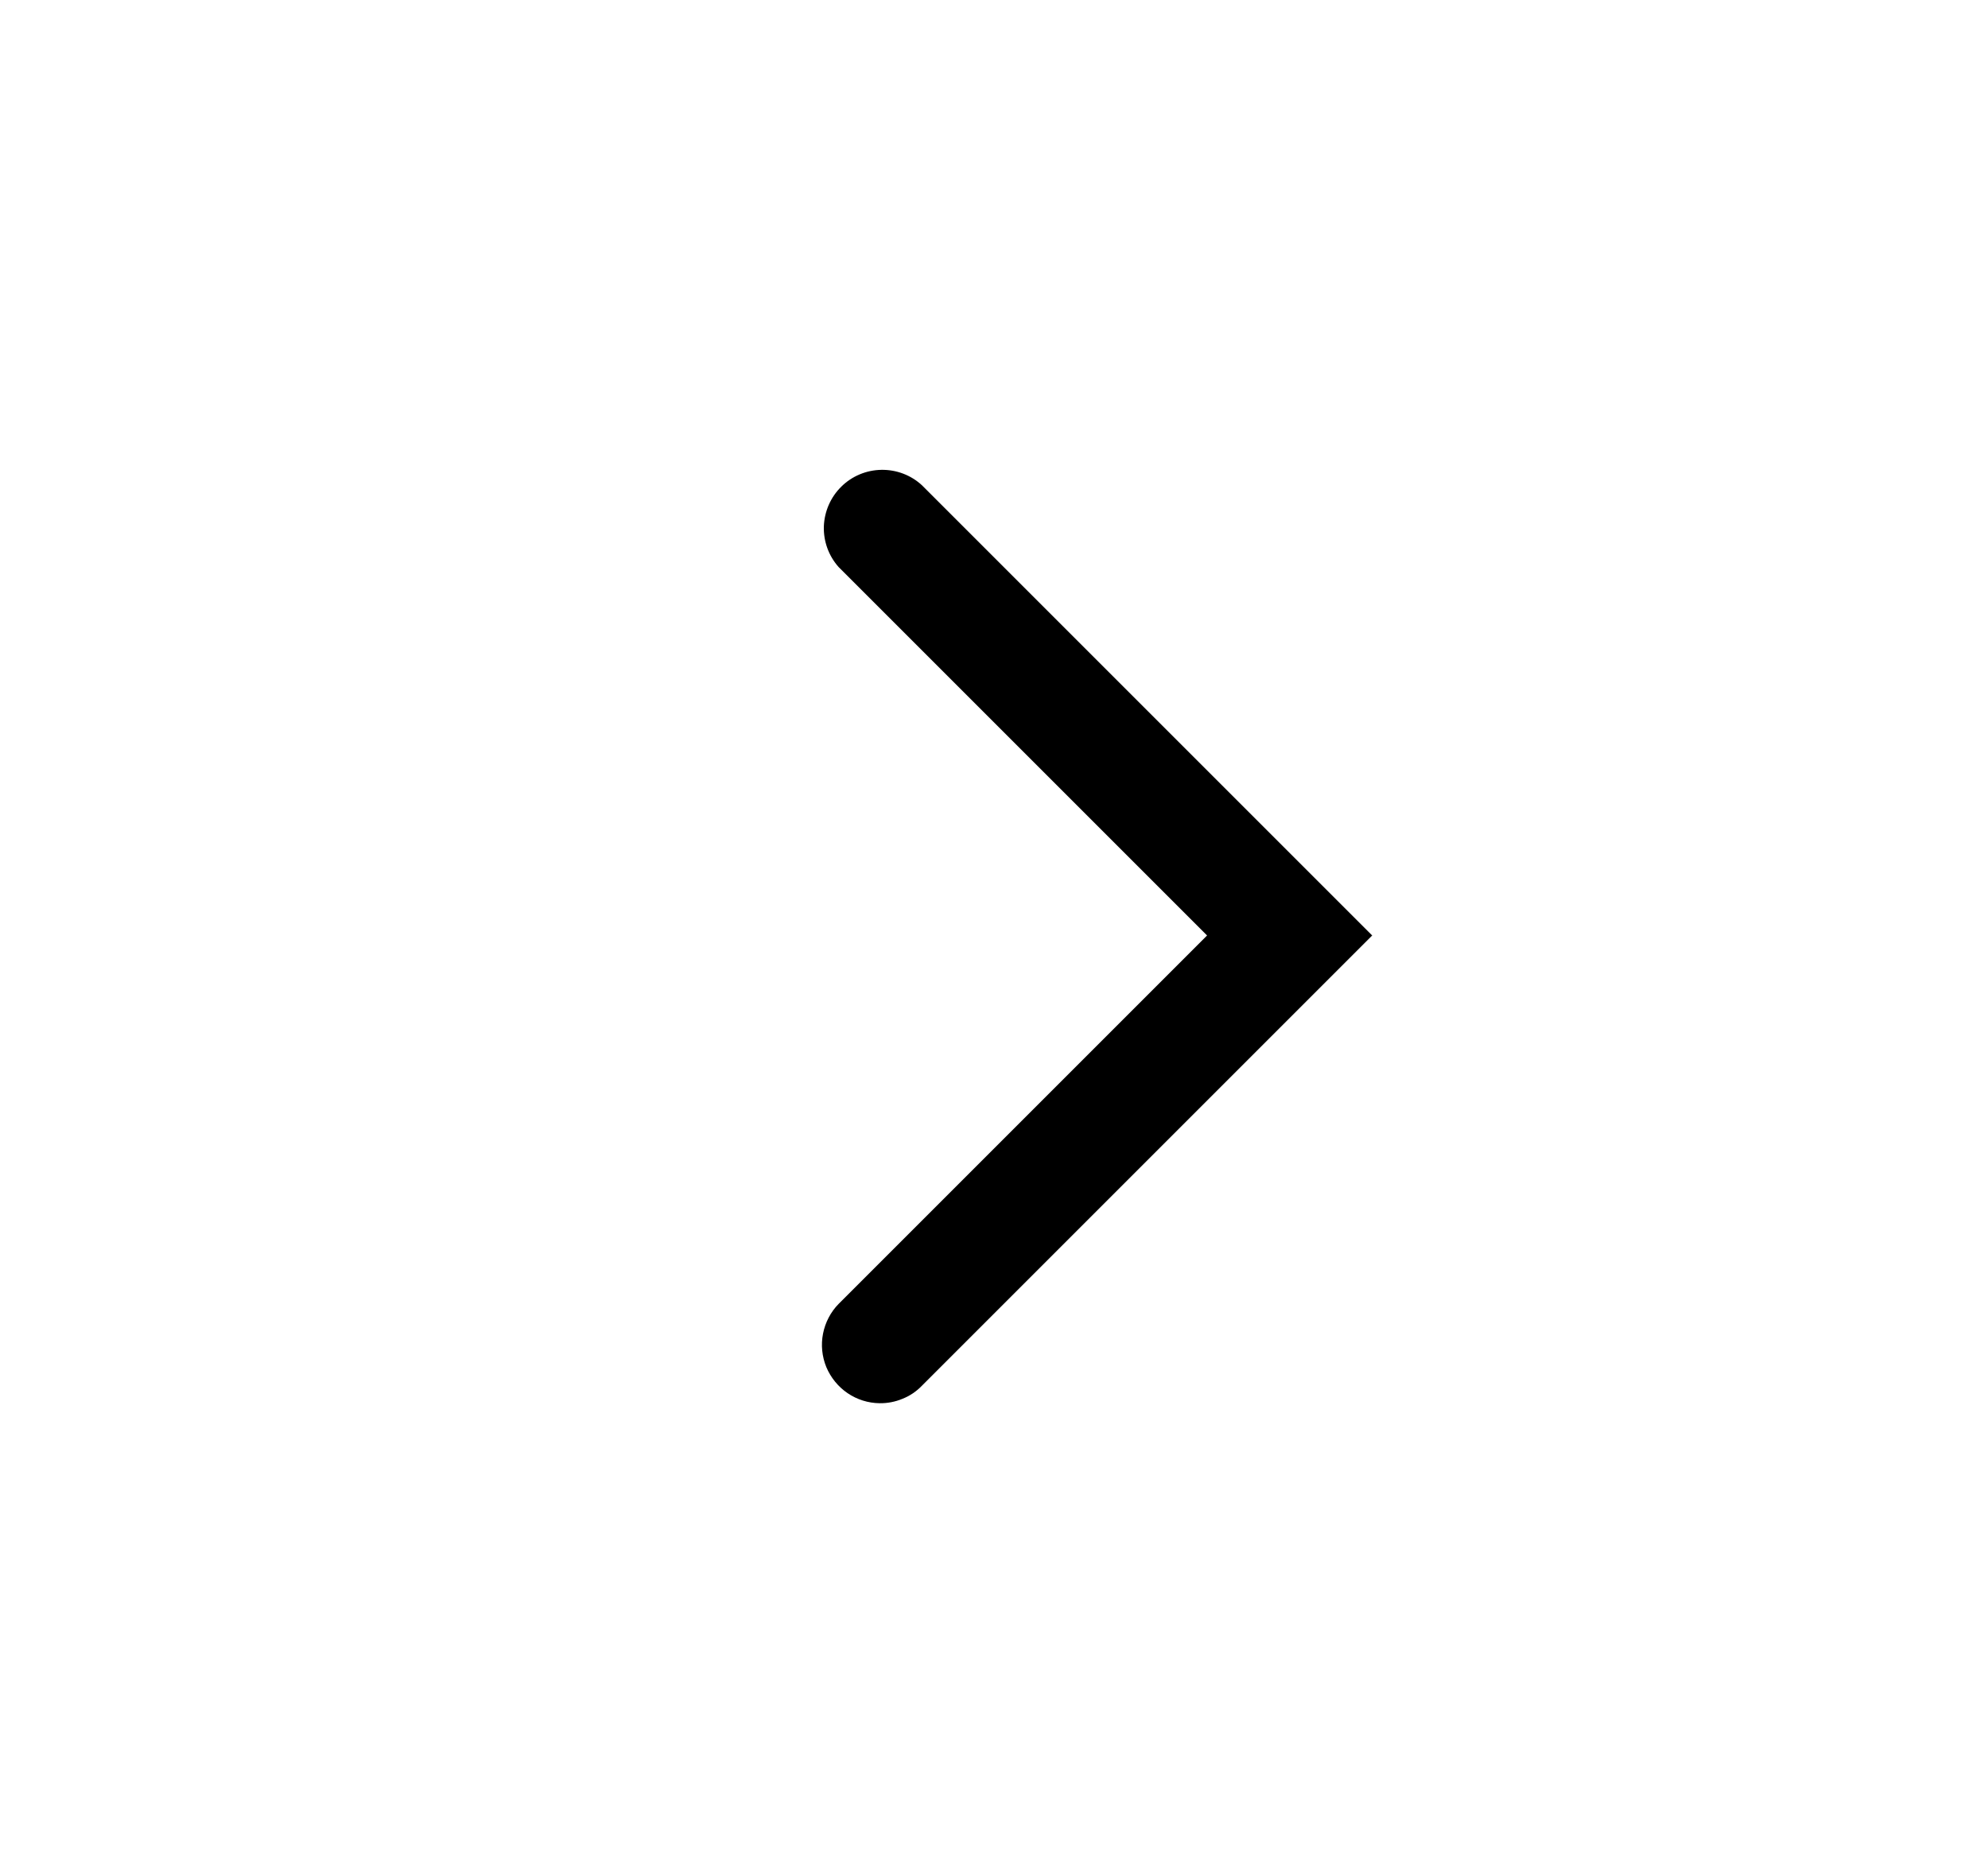 <svg width="17" height="16" viewBox="0 0 17 16" fill="none" xmlns="http://www.w3.org/2000/svg">
<g clip-path="url(#clip0_179_2601)">
<path d="M7.522 12C7.424 11.999 7.329 11.969 7.248 11.914C7.167 11.859 7.104 11.781 7.066 11.691C7.029 11.6 7.019 11.501 7.038 11.405C7.057 11.309 7.103 11.22 7.172 11.15L10.322 8L7.172 4.85C7.086 4.754 7.041 4.629 7.045 4.501C7.05 4.373 7.103 4.251 7.195 4.161C7.286 4.071 7.409 4.02 7.537 4.018C7.666 4.016 7.79 4.063 7.884 4.15L11.734 8L7.884 11.85C7.837 11.899 7.781 11.937 7.718 11.962C7.656 11.988 7.589 12.001 7.522 12Z" fill="black"/>
</g>
<defs>
<clipPath id="clip0_179_2601">
<rect width="16" height="16" fill="white" transform="translate(0.734)"/>
</clipPath>
</defs>
</svg>
